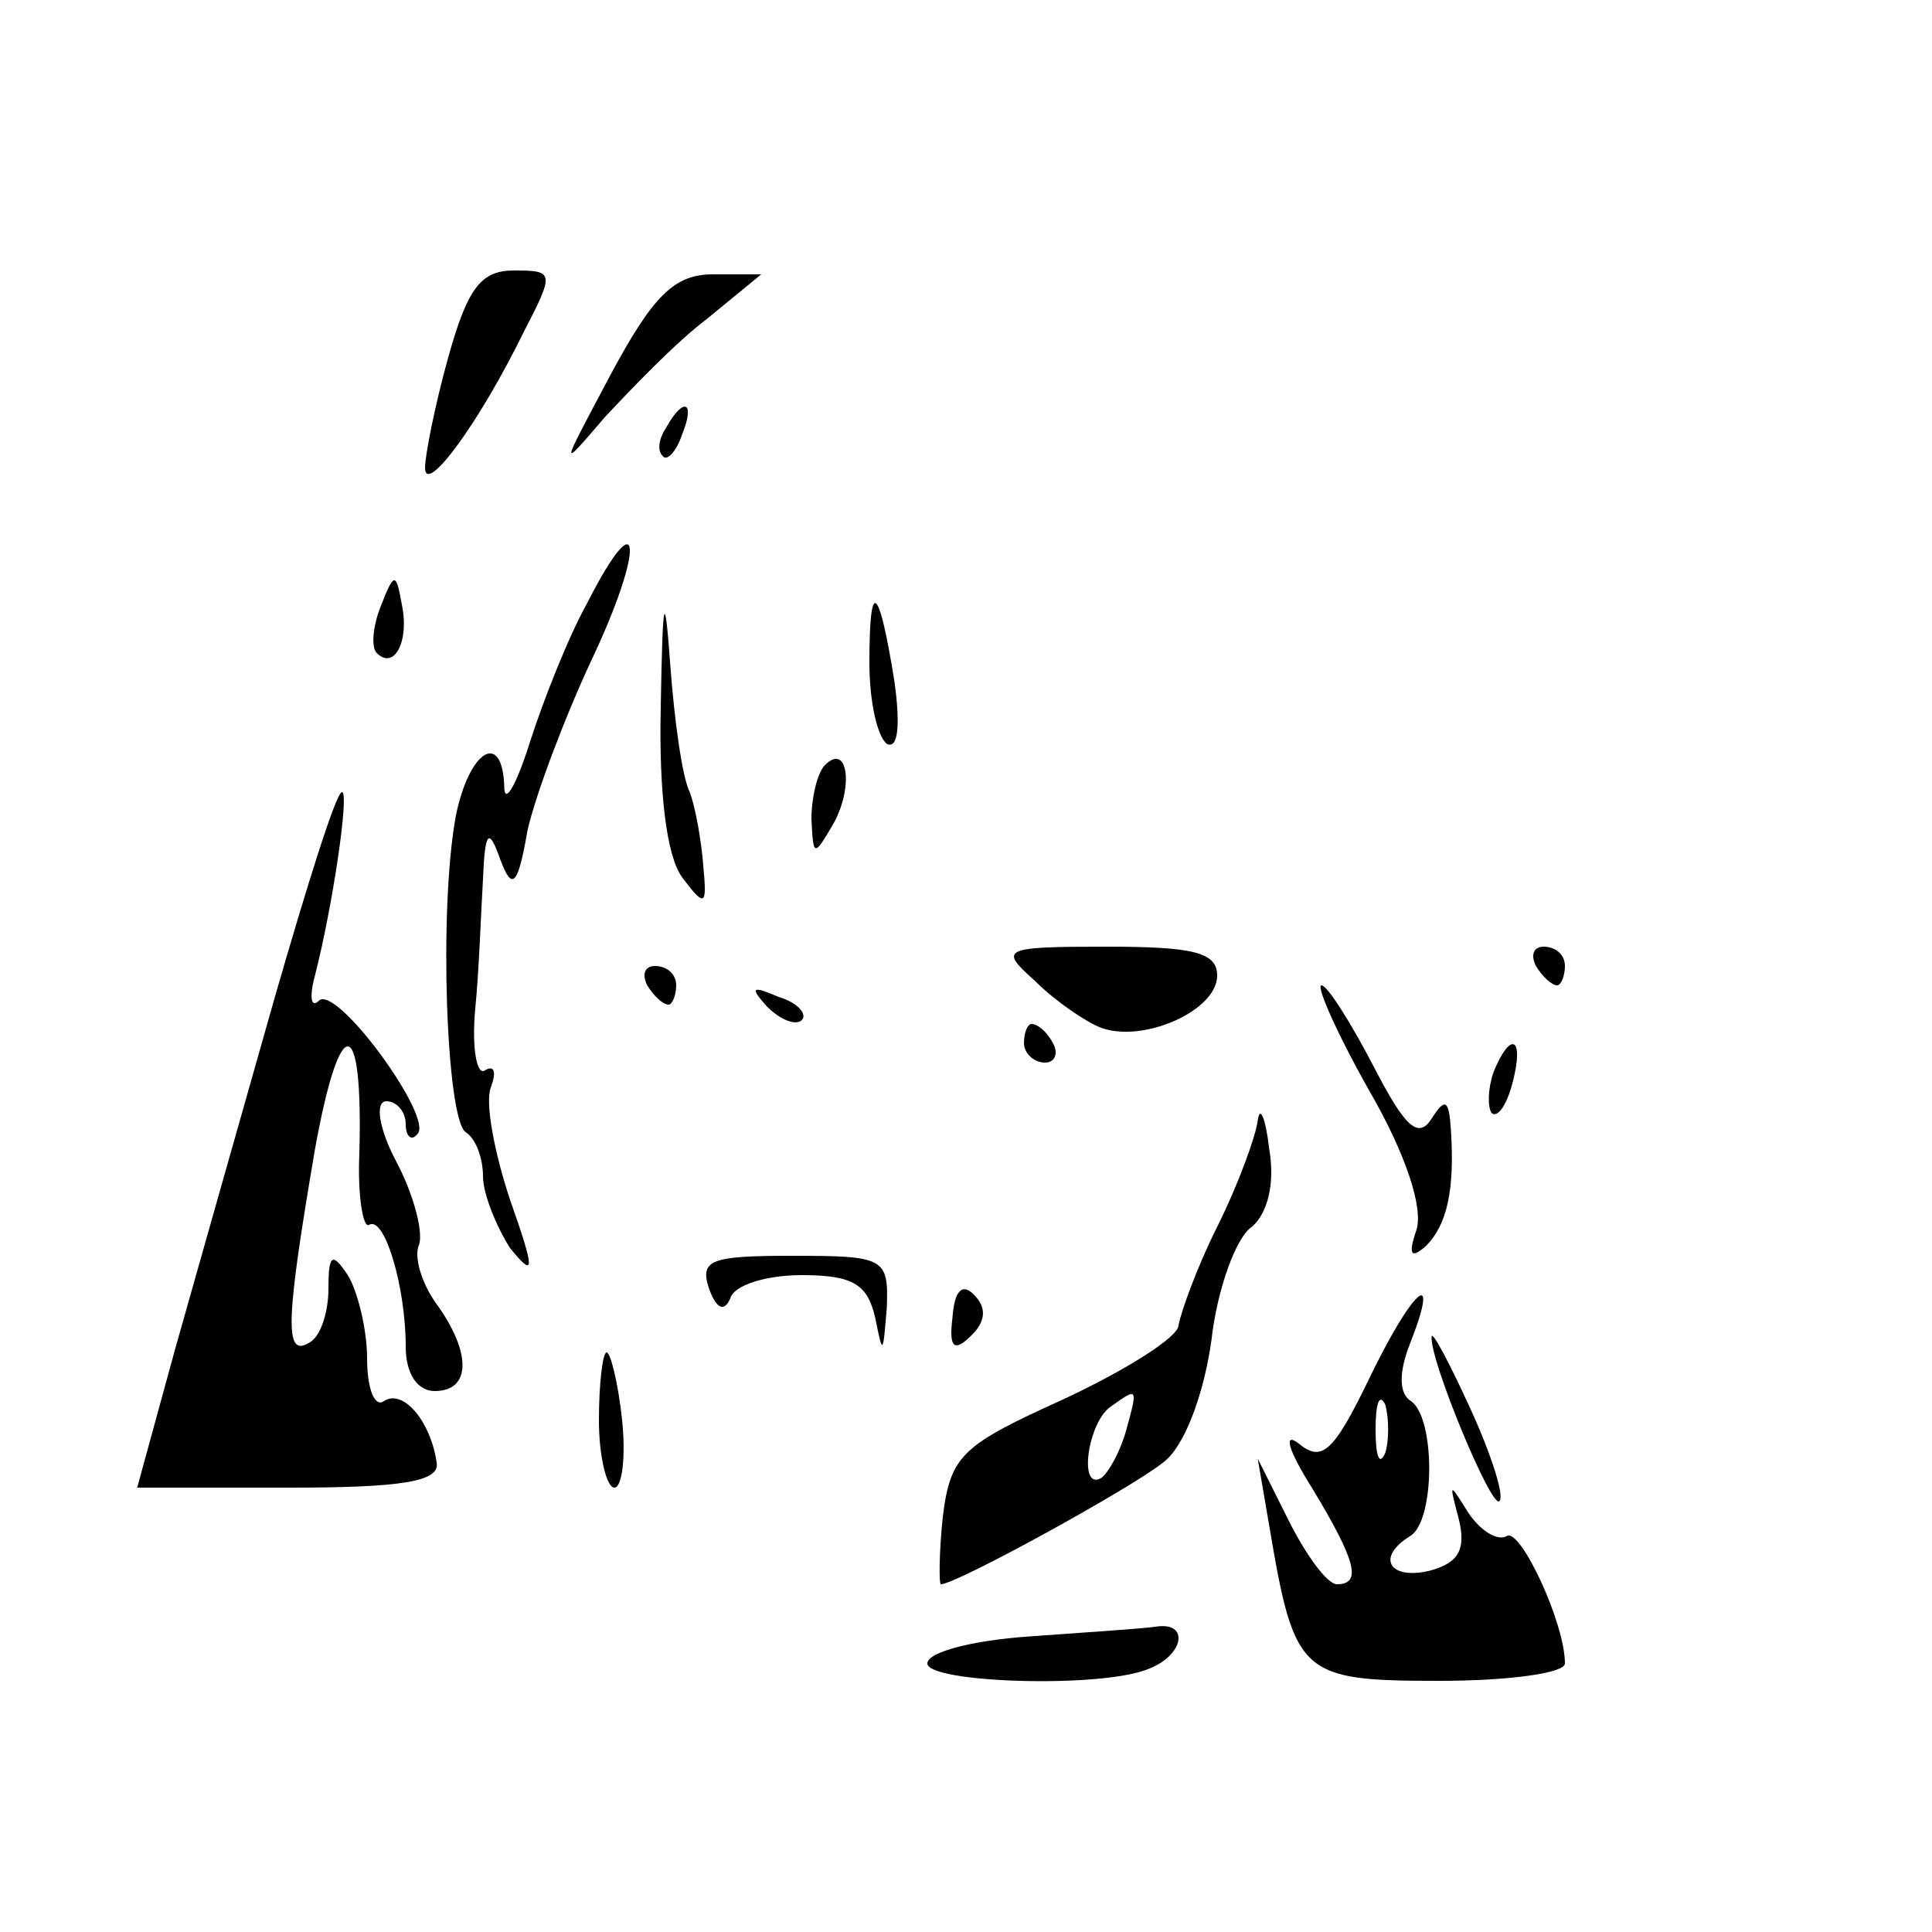 <?xml version="1.0" standalone="no"?>
<!DOCTYPE svg PUBLIC "-//W3C//DTD SVG 20010904//EN"
 "http://www.w3.org/TR/2001/REC-SVG-20010904/DTD/svg10.dtd">
<svg version="1.0" xmlns="http://www.w3.org/2000/svg"
 width="100pt" height="100pt" viewBox="0 0 100 100"
 preserveAspectRatio="xMidYMid meet">
<g transform="translate(0,100) scale(0.1,-0.1)"
fill="#000000" stroke="none">
<path d="M232 815 c-7 -25 -12 -51 -12 -57 0 -15 28 23 51 70 16 31 16 32 -5
32 -17 0 -24 -9 -34 -45z"/>
<path d="M316 806 c-26 -49 -27 -50 -3 -22 14 15 37 39 53 51 l28 23 -25 0
c-20 0 -31 -11 -53 -52z"/>
<path d="M345 779 c-4 -6 -5 -12 -2 -15 2 -3 7 2 10 11 7 17 1 20 -8 4z"/>
<path d="M304 688 c-10 -18 -23 -51 -30 -73 -7 -22 -13 -32 -13 -22 -1 29 -18
19 -25 -15 -9 -48 -5 -157 5 -164 5 -3 9 -13 9 -23 0 -9 7 -26 14 -37 13 -16
13 -12 0 25 -8 24 -13 50 -10 58 3 8 2 12 -3 9 -4 -3 -7 11 -5 32 2 20 3 51 4
67 1 25 3 27 9 10 6 -16 9 -14 14 15 4 18 19 58 33 88 28 59 26 85 -2 30z"/>
<path d="M197 686 c-4 -10 -5 -21 -2 -24 9 -9 17 6 13 25 -3 17 -4 17 -11 -1z"/>
<path d="M342 634 c-1 -44 3 -77 11 -88 12 -16 13 -15 11 6 -1 13 -4 30 -7 38
-4 8 -8 38 -10 65 -3 41 -4 37 -5 -21z"/>
<path d="M450 657 c0 -20 4 -38 9 -42 6 -3 7 10 4 32 -8 50 -13 55 -13 10z"/>
<path d="M427 604 c-4 -4 -7 -17 -7 -28 1 -19 1 -20 11 -3 11 19 8 43 -4 31z"/>
<path d="M142 483 c-17 -60 -40 -141 -51 -180 l-20 -73 79 0 c57 0 78 3 76 13
-3 21 -17 38 -27 32 -5 -4 -9 6 -9 22 0 15 -5 35 -10 43 -8 12 -10 11 -10 -7
0 -12 -4 -25 -10 -28 -13 -8 -12 12 3 100 13 72 25 71 23 -2 -1 -22 2 -39 5
-37 8 5 19 -32 19 -63 0 -14 6 -23 15 -23 19 0 19 20 1 45 -8 11 -12 25 -9 31
2 7 -3 26 -12 43 -9 17 -11 31 -5 31 5 0 10 -5 10 -12 0 -6 3 -9 6 -5 9 8 -42
78 -51 69 -4 -4 -5 2 -2 13 9 35 18 95 14 95 -3 0 -18 -48 -35 -107z"/>
<path d="M536 492 c10 -10 26 -21 34 -24 22 -8 60 9 60 27 0 12 -12 15 -57 15
-55 0 -56 -1 -37 -18z"/>
<path d="M795 500 c3 -5 8 -10 11 -10 2 0 4 5 4 10 0 6 -5 10 -11 10 -5 0 -7
-4 -4 -10z"/>
<path d="M335 490 c3 -5 8 -10 11 -10 2 0 4 5 4 10 0 6 -5 10 -11 10 -5 0 -7
-4 -4 -10z"/>
<path d="M397 479 c7 -7 15 -10 18 -7 3 3 -2 9 -12 12 -14 6 -15 5 -6 -5z"/>
<path d="M709 435 c19 -33 28 -61 24 -72 -4 -12 -3 -15 5 -8 11 11 15 29 13
60 -1 16 -3 17 -10 6 -7 -11 -14 -4 -30 27 -12 23 -24 42 -27 42 -3 0 8 -25
25 -55z"/>
<path d="M530 460 c0 -5 5 -10 11 -10 5 0 7 5 4 10 -3 6 -8 10 -11 10 -2 0 -4
-4 -4 -10z"/>
<path d="M773 445 c-3 -9 -3 -18 -1 -21 3 -3 8 4 11 16 6 23 -1 27 -10 5z"/>
<path d="M651 420 c-1 -8 -10 -33 -21 -55 -11 -22 -19 -45 -20 -51 0 -6 -27
-23 -59 -38 -53 -24 -59 -29 -63 -61 -2 -19 -2 -35 -1 -35 8 0 99 50 115 63
11 8 21 35 25 63 3 27 13 54 21 59 8 7 12 22 9 40 -2 17 -5 23 -6 15z m-68
-160 c-3 -11 -9 -22 -13 -25 -12 -7 -7 29 5 37 14 10 14 10 8 -12z"/>
<path d="M367 333 c4 -11 8 -12 11 -5 2 7 19 12 37 12 27 0 34 -5 38 -22 4
-20 4 -19 6 5 1 26 -1 27 -49 27 -42 0 -48 -2 -43 -17z"/>
<path d="M493 318 c-2 -16 1 -18 10 -9 7 7 8 14 1 21 -6 6 -10 2 -11 -12z"/>
<path d="M708 285 c-18 -37 -24 -42 -36 -32 -8 6 -5 -4 7 -23 23 -38 26 -50
13 -50 -5 0 -16 15 -25 33 l-16 32 6 -35 c13 -77 16 -80 88 -80 36 0 65 4 65
9 0 21 -23 70 -30 66 -5 -3 -14 3 -20 12 -10 16 -10 16 -5 -3 4 -16 0 -23 -15
-27 -21 -5 -28 7 -10 18 13 8 13 62 0 70 -6 4 -6 15 0 30 16 41 1 28 -22 -20z
m9 -37 c-3 -7 -5 -2 -5 12 0 14 2 19 5 13 2 -7 2 -19 0 -25z"/>
<path d="M741 308 c-1 -12 31 -89 35 -85 3 2 -4 24 -15 48 -11 24 -20 41 -20
37z"/>
<path d="M310 265 c0 -19 4 -35 8 -35 4 0 6 16 4 35 -2 19 -6 35 -8 35 -2 0
-4 -16 -4 -35z"/>
<path d="M533 153 c-29 -2 -53 -8 -53 -14 0 -10 89 -13 114 -3 19 7 22 25 4
22 -7 -1 -37 -3 -65 -5z"/>
</g>
</svg>
